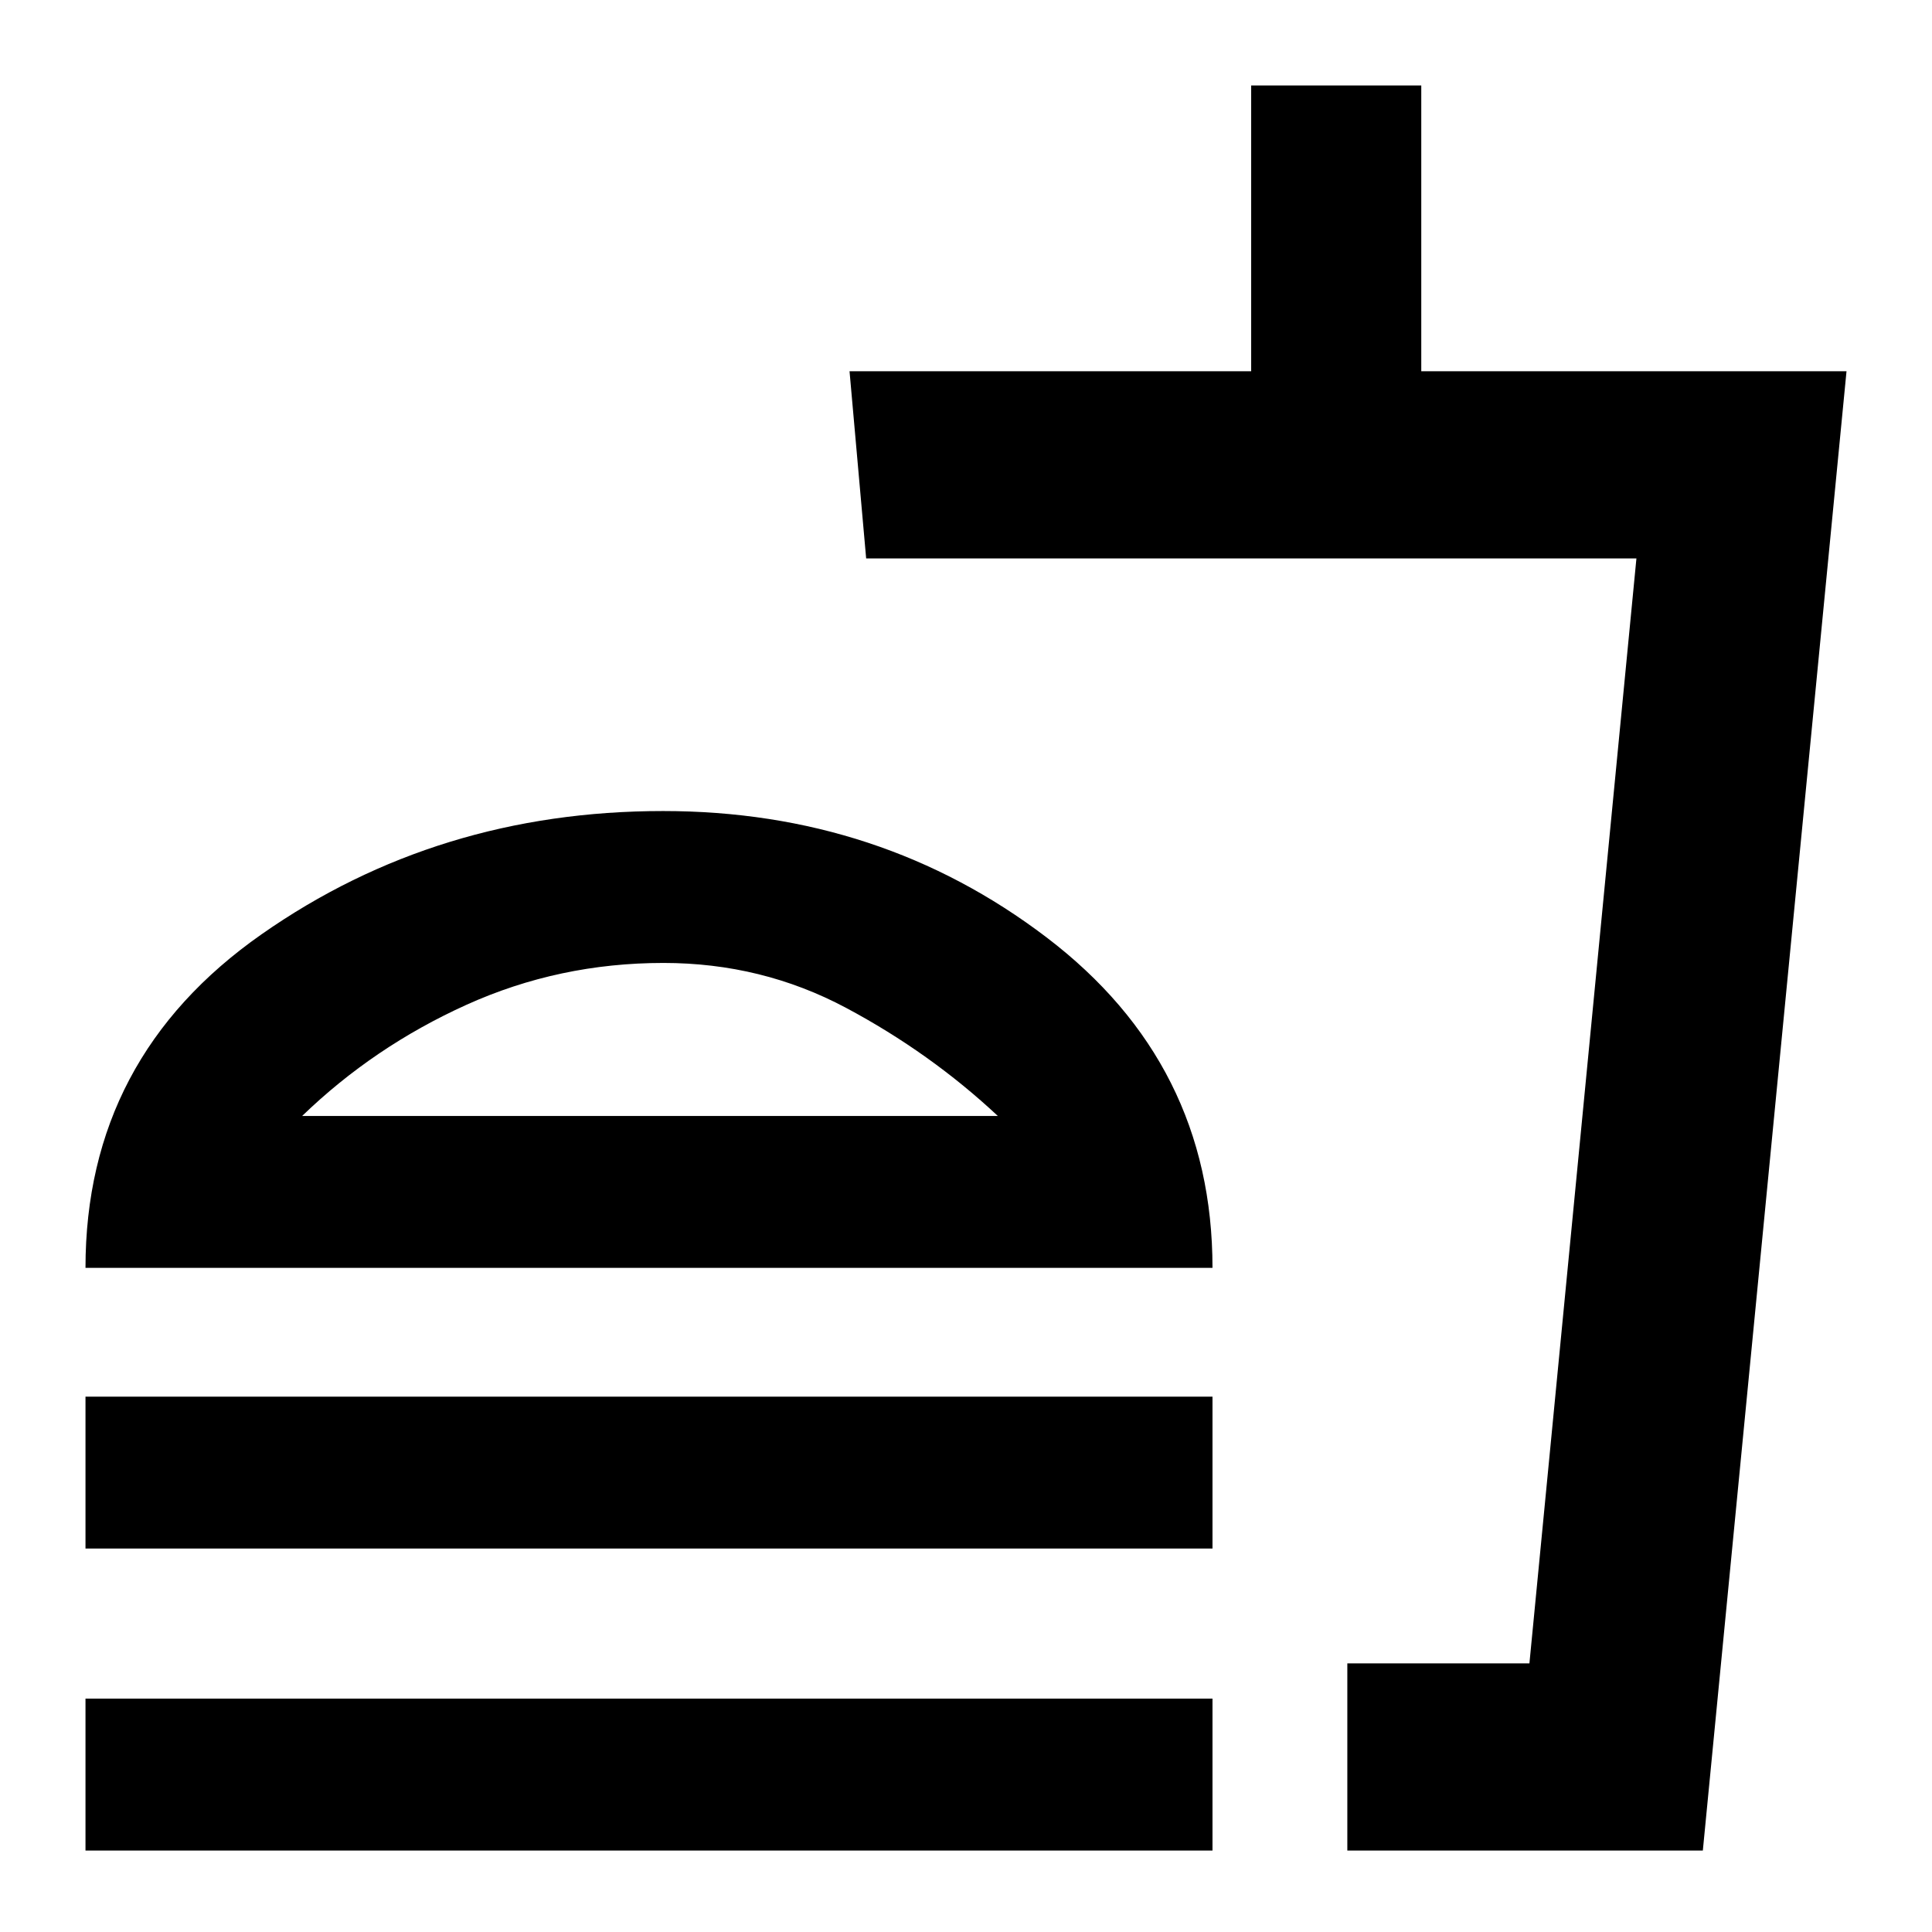 <svg xmlns="http://www.w3.org/2000/svg" height="20" viewBox="0 -960 960 960" width="20"><path d="M495.82-405.48q-33.56-31.39-75.41-53.72-41.84-22.32-90.75-22.32-51.9 0-97.93 20.82-46.03 20.83-81.6 55.22h345.69ZM42.48-330q0-104.5 87.48-165.75T329.48-557q108 0 190.5 62.75T602.48-330h-560Zm0 139.46v-75.48h560v75.48h-560Zm627 150.06v-93h90.48l53.17-549.04H430.39l-8.26-93H621.7v-142h84.52v142h211.3L846.13-40.48H669.48Zm14-93h76.48-76.48Zm-641 93v-75.48h560v75.48h-560Zm287-373Z"/></svg>